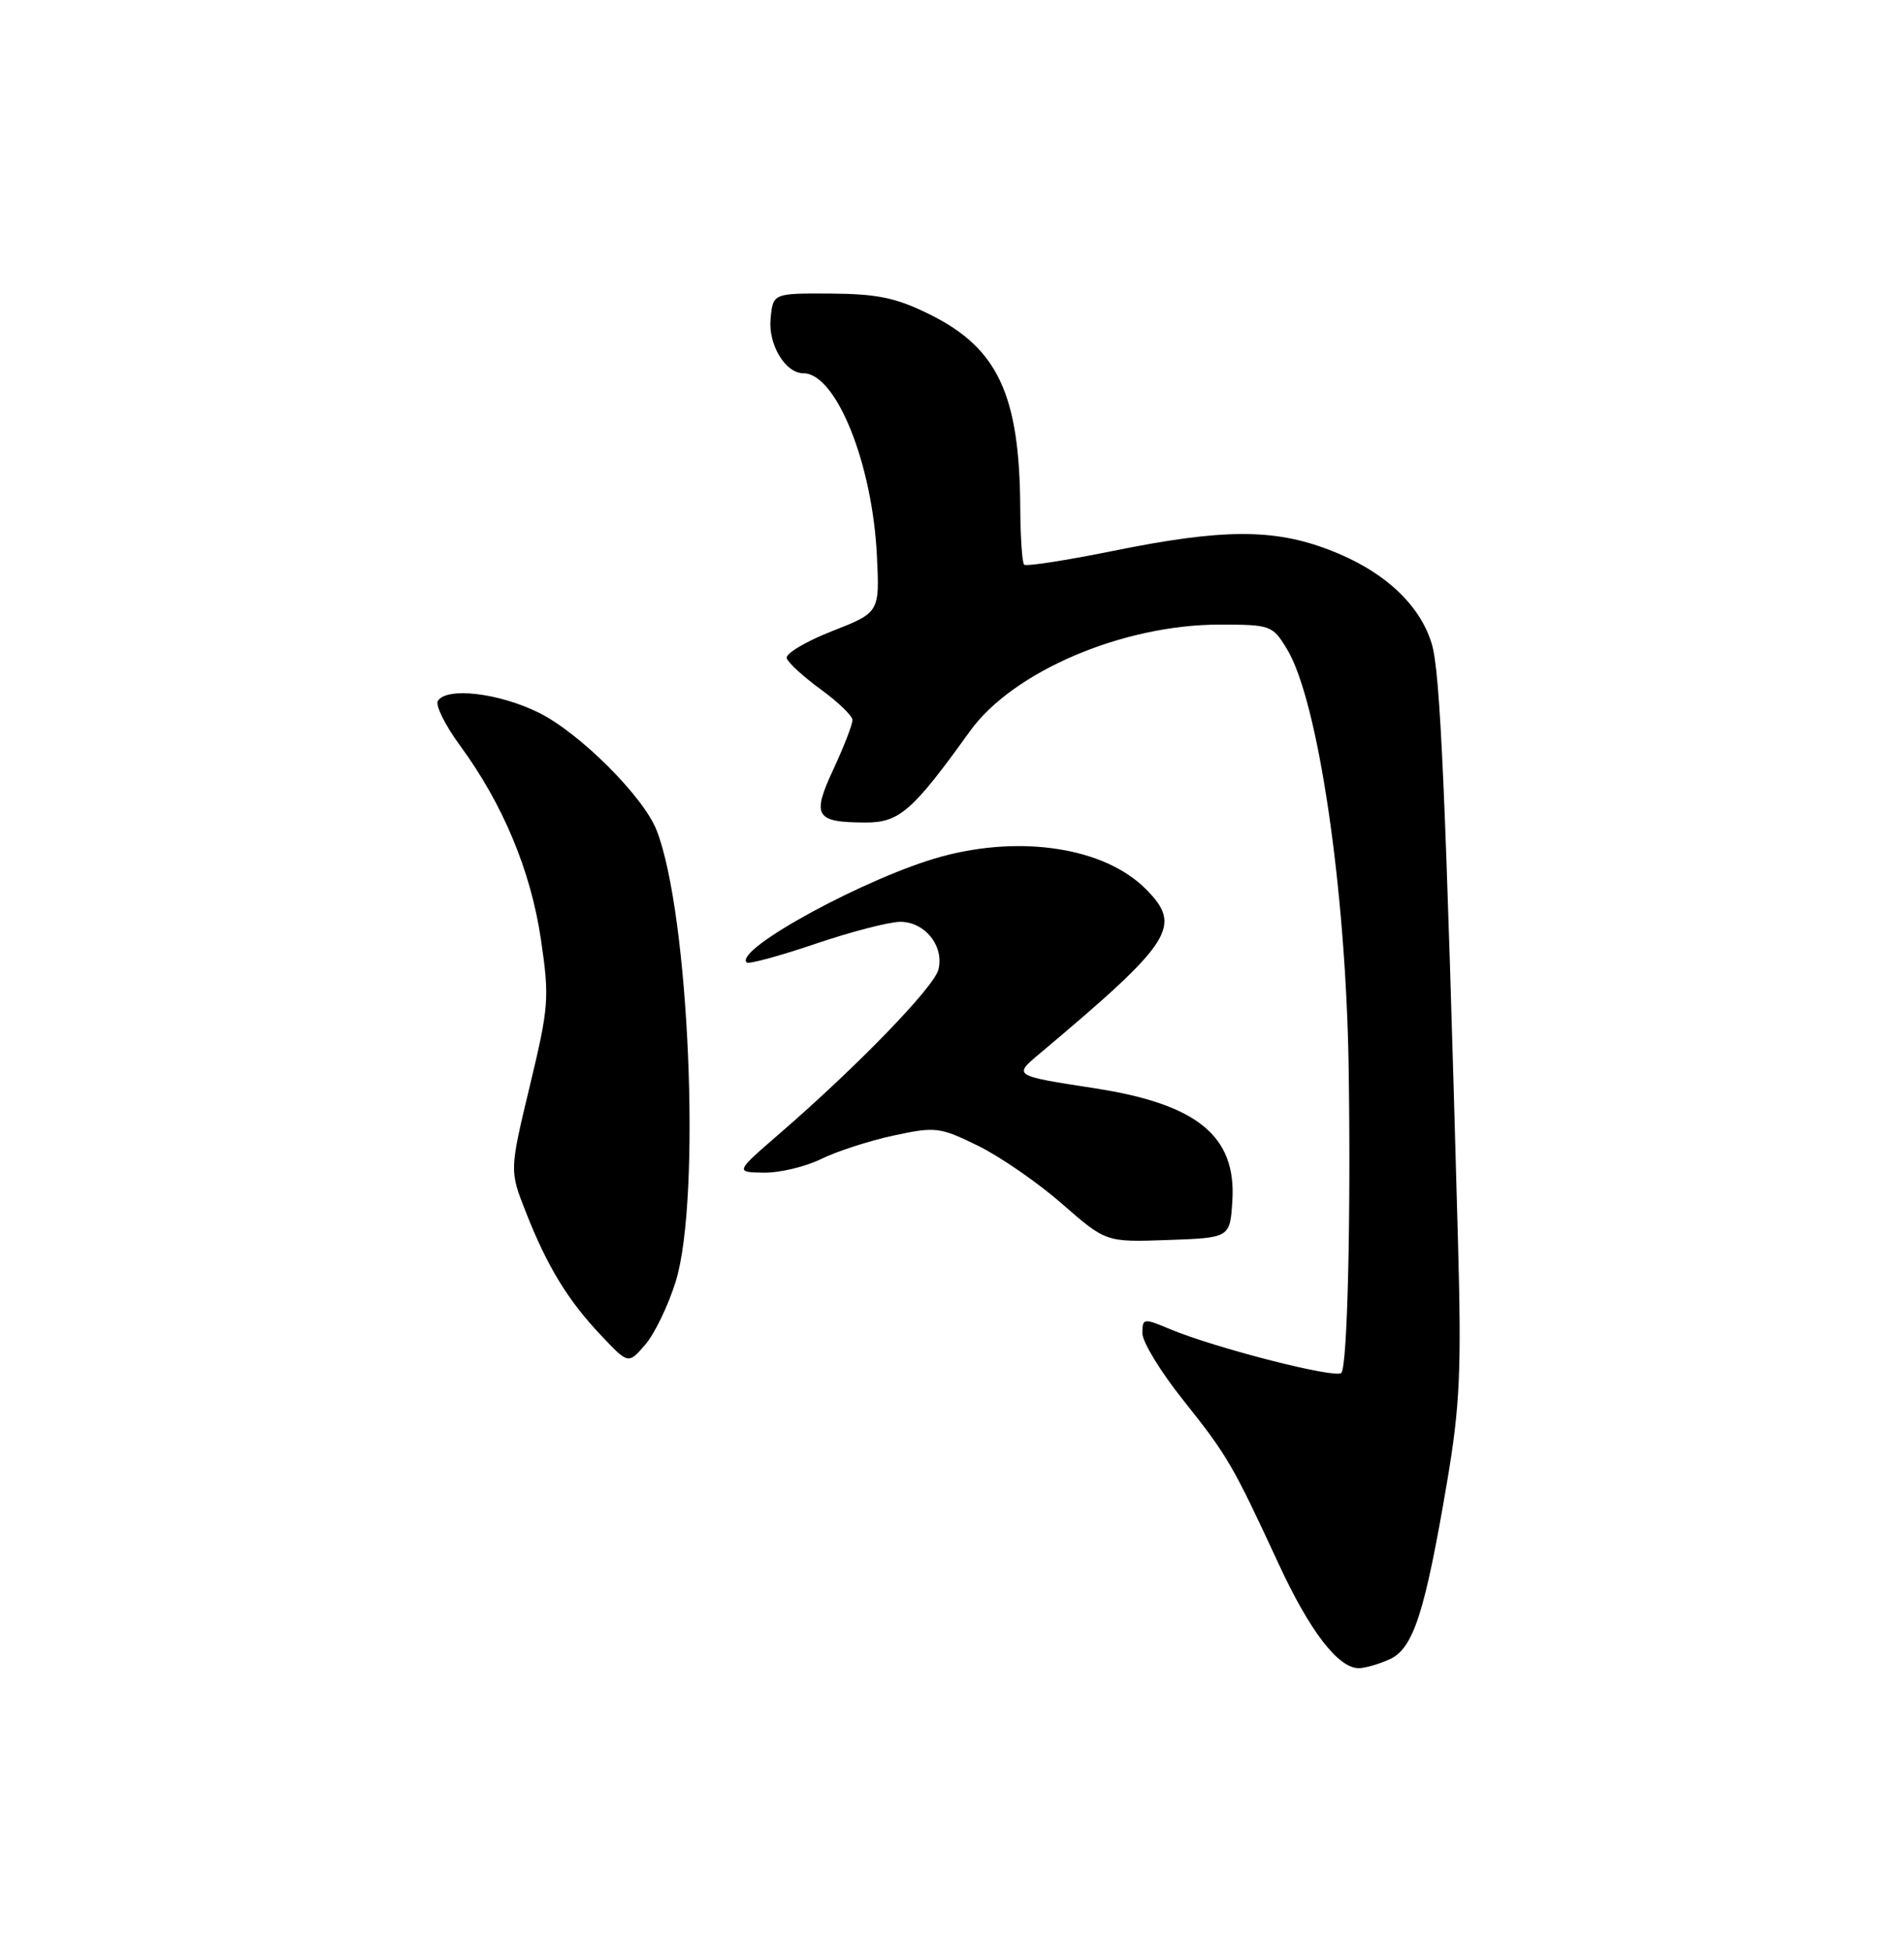 <?xml version="1.0" encoding="UTF-8" standalone="no"?>
<!DOCTYPE svg PUBLIC "-//W3C//DTD SVG 1.1//EN" "http://www.w3.org/Graphics/SVG/1.1/DTD/svg11.dtd" >
<svg xmlns="http://www.w3.org/2000/svg" xmlns:xlink="http://www.w3.org/1999/xlink" version="1.1" viewBox="0 0 250 256">
 <g >
 <path fill="currentColor"
d=" M 182.47 217.83 C 185.57 216.42 187.08 211.76 189.98 194.70 C 191.70 184.55 191.91 180.06 191.43 162.70 C 189.81 103.91 189.12 88.21 187.99 84.51 C 186.40 79.28 181.61 74.89 174.54 72.19 C 167.21 69.38 160.53 69.41 146.22 72.31 C 140.01 73.57 134.72 74.39 134.47 74.13 C 134.21 73.88 133.98 70.48 133.96 66.58 C 133.87 51.79 130.99 45.67 122.06 41.27 C 117.66 39.09 115.20 38.58 109.06 38.54 C 101.50 38.50 101.50 38.50 101.18 41.84 C 100.85 45.24 103.12 49.00 105.48 49.00 C 109.78 49.00 114.55 60.83 115.14 72.95 C 115.50 80.41 115.50 80.41 109.22 82.87 C 105.77 84.23 103.10 85.82 103.30 86.42 C 103.49 87.01 105.50 88.85 107.76 90.50 C 110.03 92.15 111.90 93.95 111.93 94.50 C 111.96 95.05 110.84 97.94 109.46 100.92 C 106.55 107.16 107.03 107.96 113.63 107.98 C 118.08 108.00 119.81 106.49 127.35 96.00 C 132.97 88.17 147.41 82.00 160.12 82.00 C 166.83 82.00 167.09 82.09 168.98 85.21 C 173.06 91.92 176.71 116.61 177.08 140.00 C 177.39 159.81 176.92 179.39 176.12 180.24 C 175.38 181.02 159.63 177.00 153.60 174.48 C 150.14 173.03 150.00 173.05 150.00 175.04 C 150.00 176.18 152.41 180.12 155.35 183.80 C 161.16 191.09 161.84 192.25 167.86 205.25 C 171.97 214.14 175.70 219.00 178.41 219.00 C 179.23 219.00 181.06 218.47 182.47 217.83 Z  M 88.73 168.21 C 92.09 157.31 90.51 119.95 86.21 108.99 C 84.49 104.59 76.14 96.25 70.78 93.58 C 65.54 90.97 58.64 90.16 57.49 92.02 C 57.14 92.58 58.45 95.21 60.39 97.86 C 66.02 105.52 69.69 114.31 71.02 123.30 C 72.16 131.02 72.07 132.15 69.56 142.59 C 66.90 153.68 66.90 153.68 69.03 159.09 C 71.85 166.26 74.55 170.70 78.91 175.30 C 82.50 179.11 82.50 179.11 84.73 176.52 C 85.96 175.09 87.76 171.36 88.73 168.21 Z  M 161.81 157.66 C 162.35 149.16 157.23 144.96 143.80 142.88 C 133.00 141.21 133.04 141.24 136.50 138.33 C 154.02 123.61 155.32 121.59 150.42 116.69 C 145.04 111.31 134.21 109.59 123.67 112.44 C 114.04 115.04 96.30 124.67 98.04 126.36 C 98.29 126.61 102.33 125.51 107.00 123.93 C 111.67 122.34 116.71 121.03 118.19 121.02 C 121.44 121.00 124.01 124.22 123.21 127.31 C 122.61 129.62 112.61 139.94 102.50 148.70 C 96.50 153.89 96.50 153.89 100.29 153.95 C 102.37 153.98 105.75 153.17 107.79 152.17 C 109.83 151.16 114.12 149.77 117.31 149.08 C 122.84 147.89 123.39 147.96 128.40 150.41 C 131.30 151.83 136.27 155.26 139.44 158.03 C 145.21 163.08 145.21 163.08 153.35 162.79 C 161.50 162.50 161.50 162.50 161.81 157.66 Z "/>
</g>
</svg>